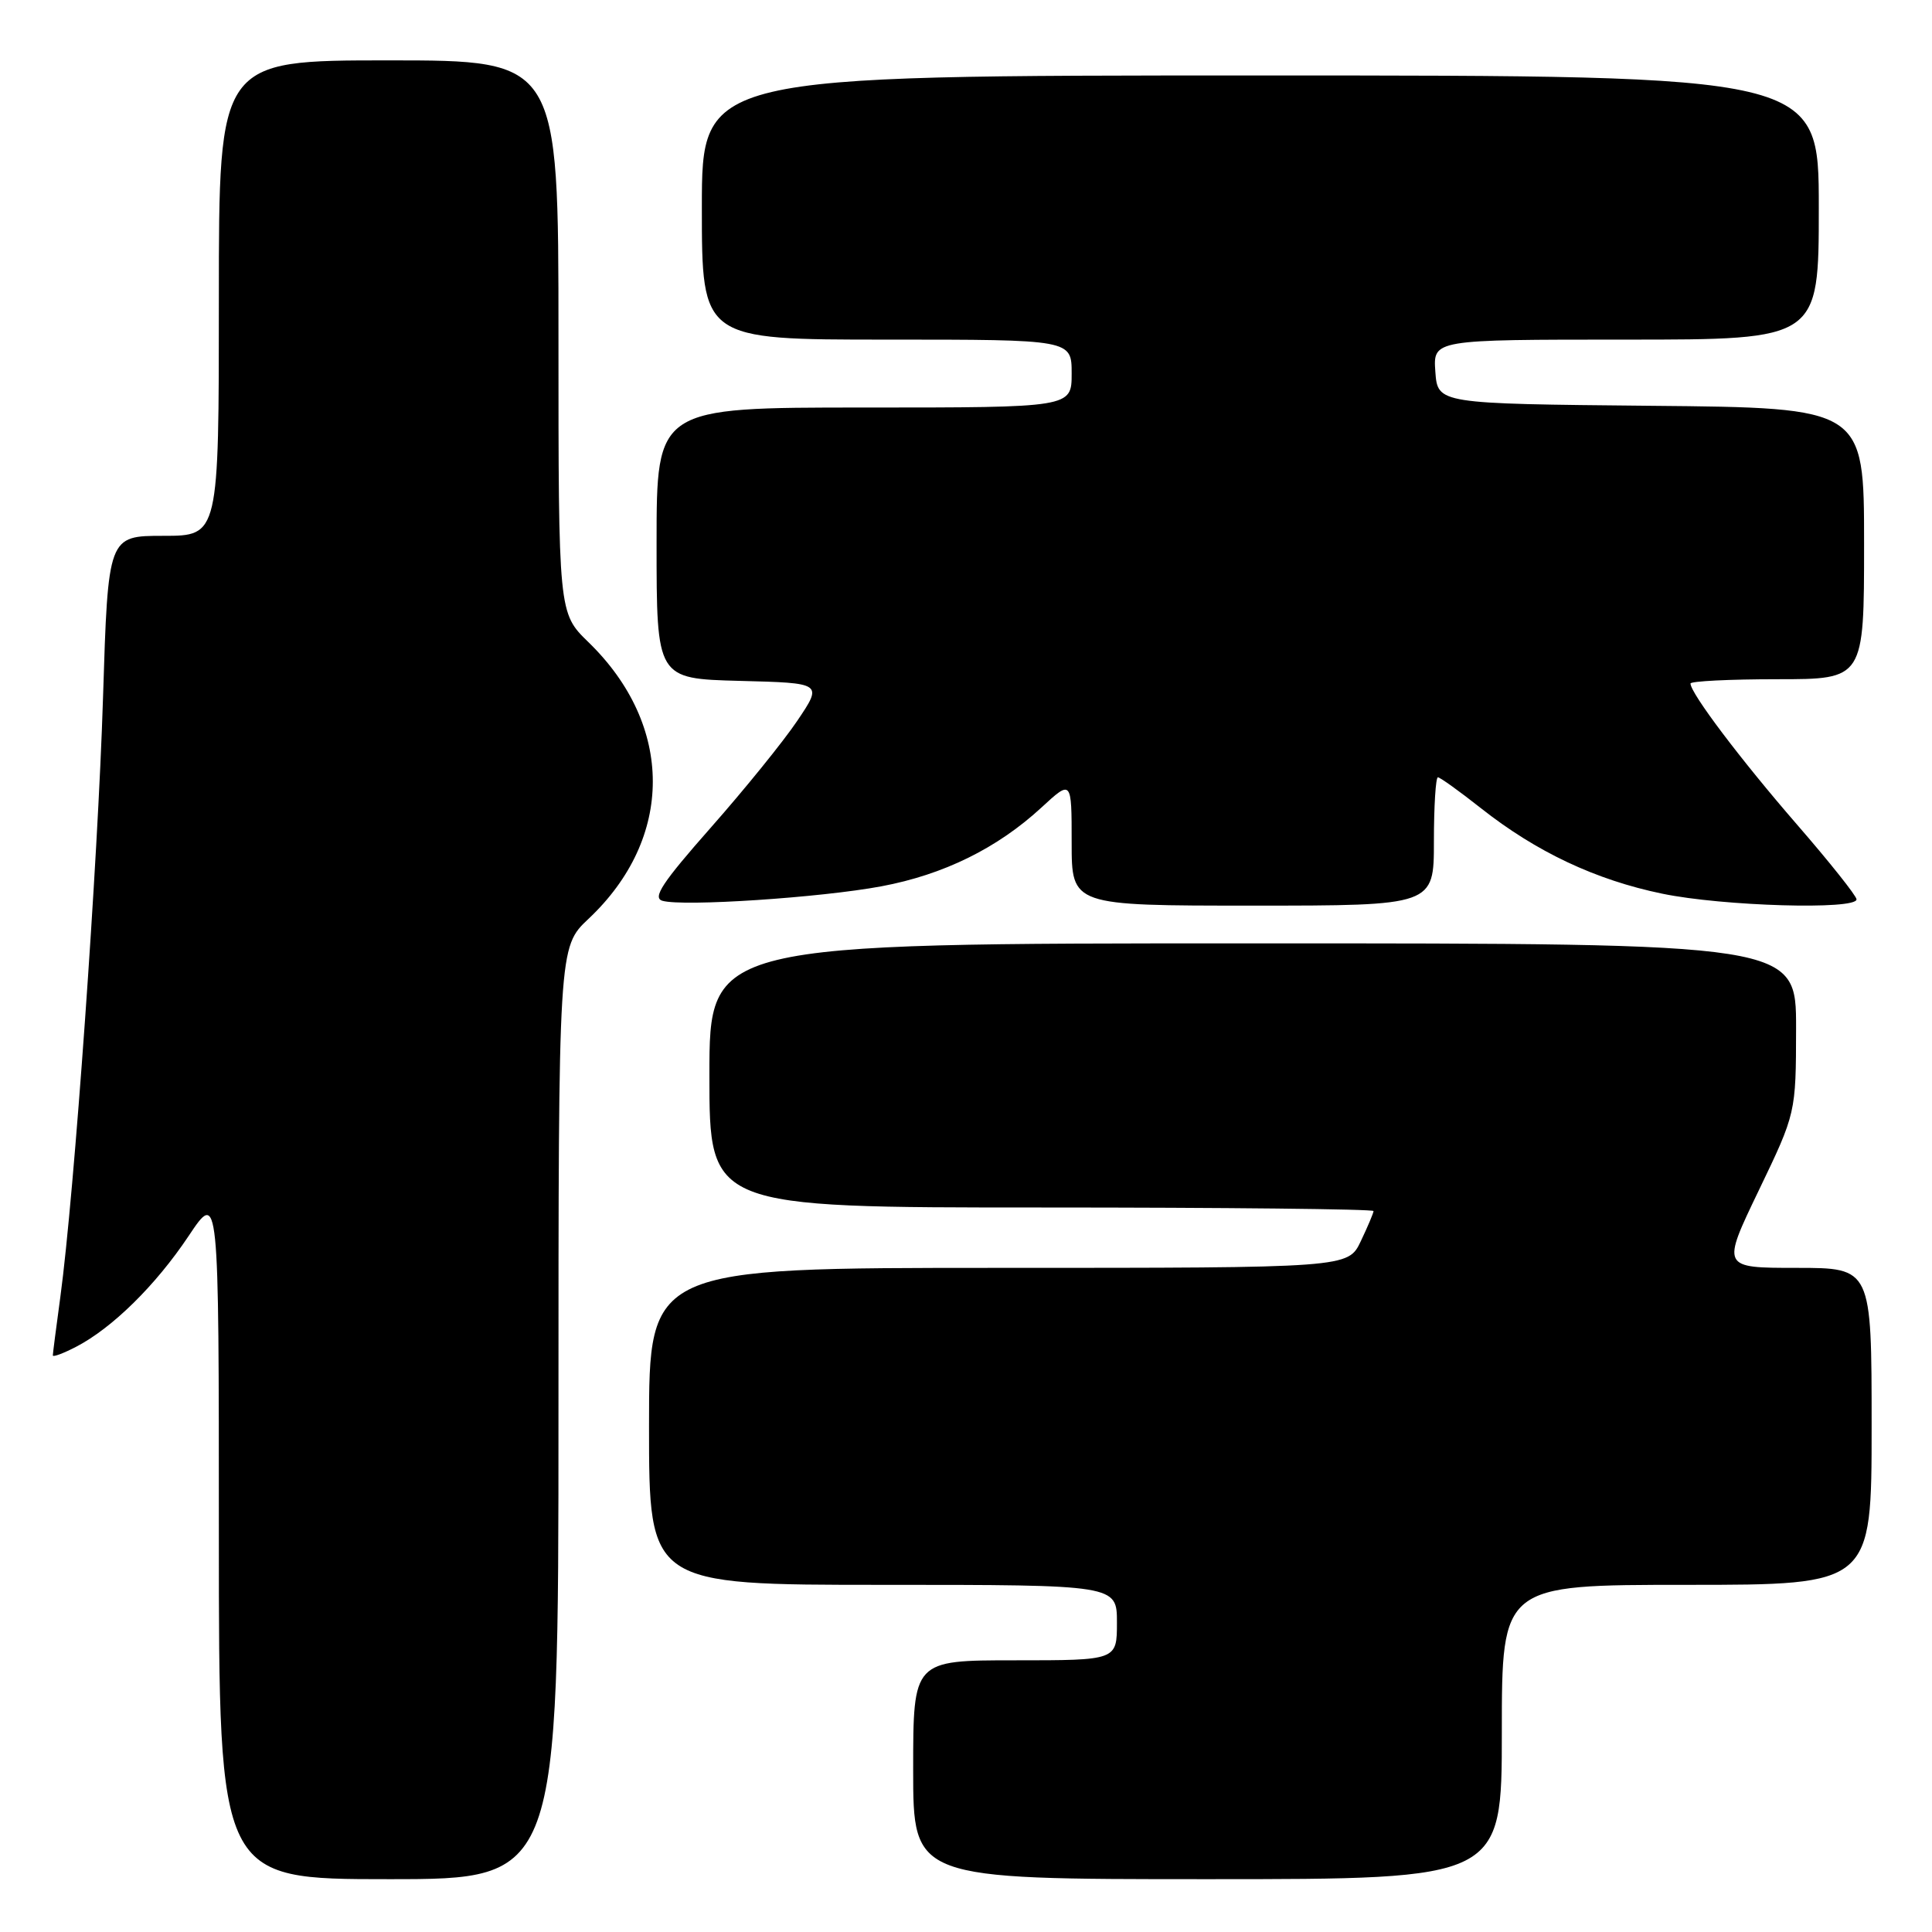 <?xml version="1.0" encoding="UTF-8" standalone="no"?>
<!DOCTYPE svg PUBLIC "-//W3C//DTD SVG 1.1//EN" "http://www.w3.org/Graphics/SVG/1.1/DTD/svg11.dtd" >
<svg xmlns="http://www.w3.org/2000/svg" xmlns:xlink="http://www.w3.org/1999/xlink" version="1.1" viewBox="0 0 256 256">
 <g >
 <path fill="currentColor"
d=" M 74.00 187.25 C 74.00 125.50 74.00 125.50 77.97 121.76 C 89.35 111.06 89.34 96.12 77.96 85.08 C 74.00 81.23 74.00 81.23 74.00 44.62 C 74.00 8.00 74.00 8.00 51.50 8.00 C 29.00 8.00 29.00 8.00 29.00 39.50 C 29.00 71.00 29.00 71.00 21.66 71.00 C 14.32 71.00 14.32 71.00 13.65 92.45 C 12.98 114.13 9.83 158.36 8.00 171.82 C 7.45 175.85 7.00 179.35 7.00 179.60 C 7.00 179.85 8.38 179.34 10.06 178.47 C 14.87 175.98 20.62 170.32 24.99 163.78 C 29.00 157.77 29.00 157.77 29.00 203.39 C 29.00 249.00 29.00 249.00 51.50 249.00 C 74.00 249.00 74.00 249.00 74.00 187.25 Z  M 199.00 229.50 C 199.00 210.00 199.00 210.00 223.50 210.00 C 248.00 210.00 248.00 210.00 248.00 189.00 C 248.00 168.00 248.00 168.00 238.06 168.00 C 228.11 168.00 228.11 168.00 233.04 157.75 C 237.97 147.50 237.97 147.50 237.99 136.25 C 238.00 125.00 238.00 125.00 166.00 125.00 C 94.00 125.00 94.00 125.00 94.00 142.50 C 94.00 160.00 94.00 160.00 138.00 160.00 C 162.20 160.00 182.00 160.21 182.00 160.47 C 182.00 160.72 181.24 162.52 180.31 164.47 C 178.63 168.00 178.63 168.00 132.31 168.00 C 86.00 168.00 86.00 168.00 86.00 189.00 C 86.00 210.00 86.00 210.00 117.00 210.00 C 148.00 210.00 148.00 210.00 148.00 215.00 C 148.00 220.00 148.00 220.00 134.50 220.00 C 121.00 220.00 121.00 220.00 121.00 234.50 C 121.00 249.00 121.00 249.00 160.00 249.00 C 199.00 249.00 199.00 249.00 199.00 229.50 Z  M 116.79 117.44 C 125.03 115.90 132.16 112.39 138.01 106.99 C 142.00 103.31 142.00 103.31 142.00 111.65 C 142.00 120.00 142.00 120.00 166.00 120.00 C 190.00 120.00 190.00 120.00 190.00 111.50 C 190.00 106.83 190.24 103.00 190.53 103.00 C 190.82 103.00 193.38 104.84 196.23 107.09 C 203.56 112.88 211.44 116.60 220.27 118.42 C 228.29 120.08 246.00 120.59 246.00 119.17 C 246.00 118.72 242.43 114.23 238.07 109.21 C 230.62 100.62 224.00 91.85 224.00 90.57 C 224.00 90.26 229.18 90.00 235.50 90.00 C 247.00 90.00 247.00 90.00 247.00 72.02 C 247.00 54.03 247.00 54.03 218.75 53.77 C 190.50 53.50 190.50 53.50 190.19 49.25 C 189.89 45.00 189.89 45.00 215.44 45.00 C 241.00 45.00 241.00 45.00 241.00 27.50 C 241.00 10.00 241.00 10.00 167.00 10.00 C 93.00 10.00 93.00 10.00 93.00 27.50 C 93.00 45.00 93.00 45.00 117.50 45.00 C 142.00 45.00 142.00 45.00 142.00 49.50 C 142.00 54.00 142.00 54.00 114.50 54.00 C 87.00 54.00 87.00 54.00 87.00 71.97 C 87.00 89.93 87.00 89.93 98.01 90.22 C 109.02 90.50 109.02 90.50 105.65 95.50 C 103.80 98.25 98.63 104.63 94.17 109.68 C 87.76 116.95 86.42 118.97 87.78 119.36 C 90.51 120.15 108.79 118.94 116.79 117.44 Z "/>
</g>
</svg>
